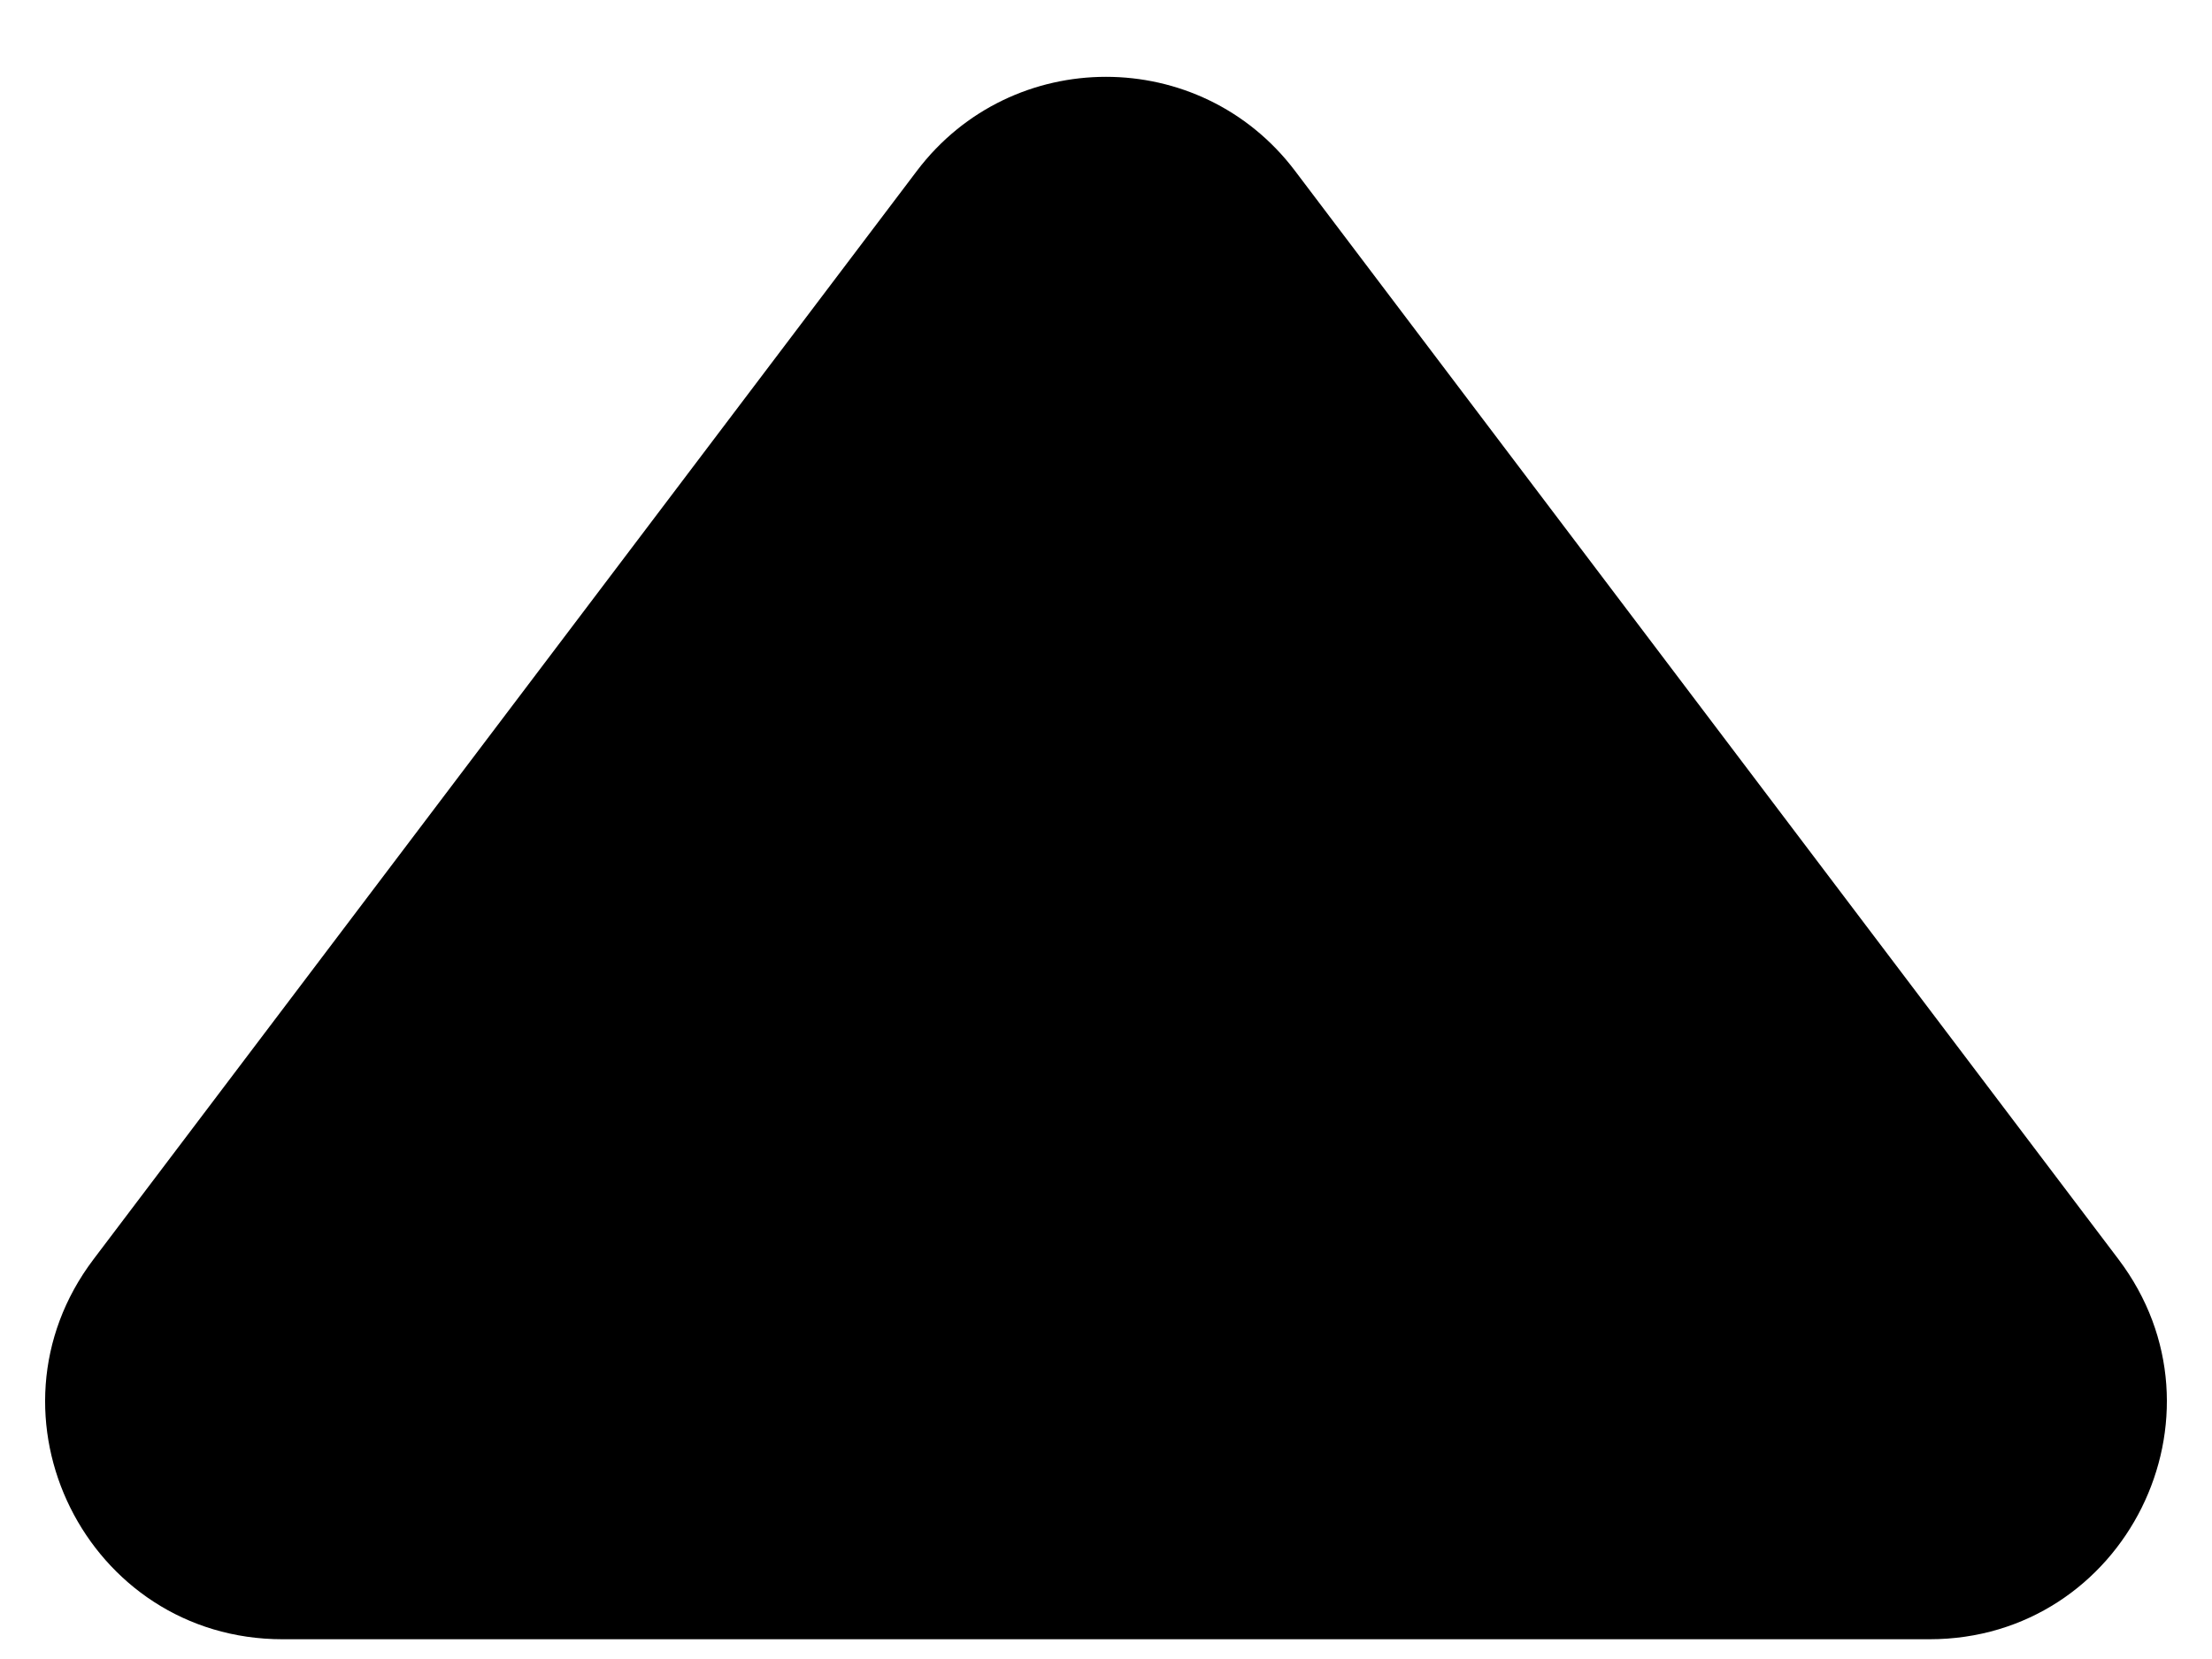 <svg viewBox="0 0 28 21" fill="none" xmlns="http://www.w3.org/2000/svg">
<path d="M11.607 2.162C12.808 0.576 15.192 0.576 16.392 2.162L26.816 15.94C28.311 17.916 26.901 20.75 24.423 20.75H3.577C1.099 20.75 -0.311 17.916 1.184 15.94L11.607 2.162Z" fill="current"/>
</svg>
